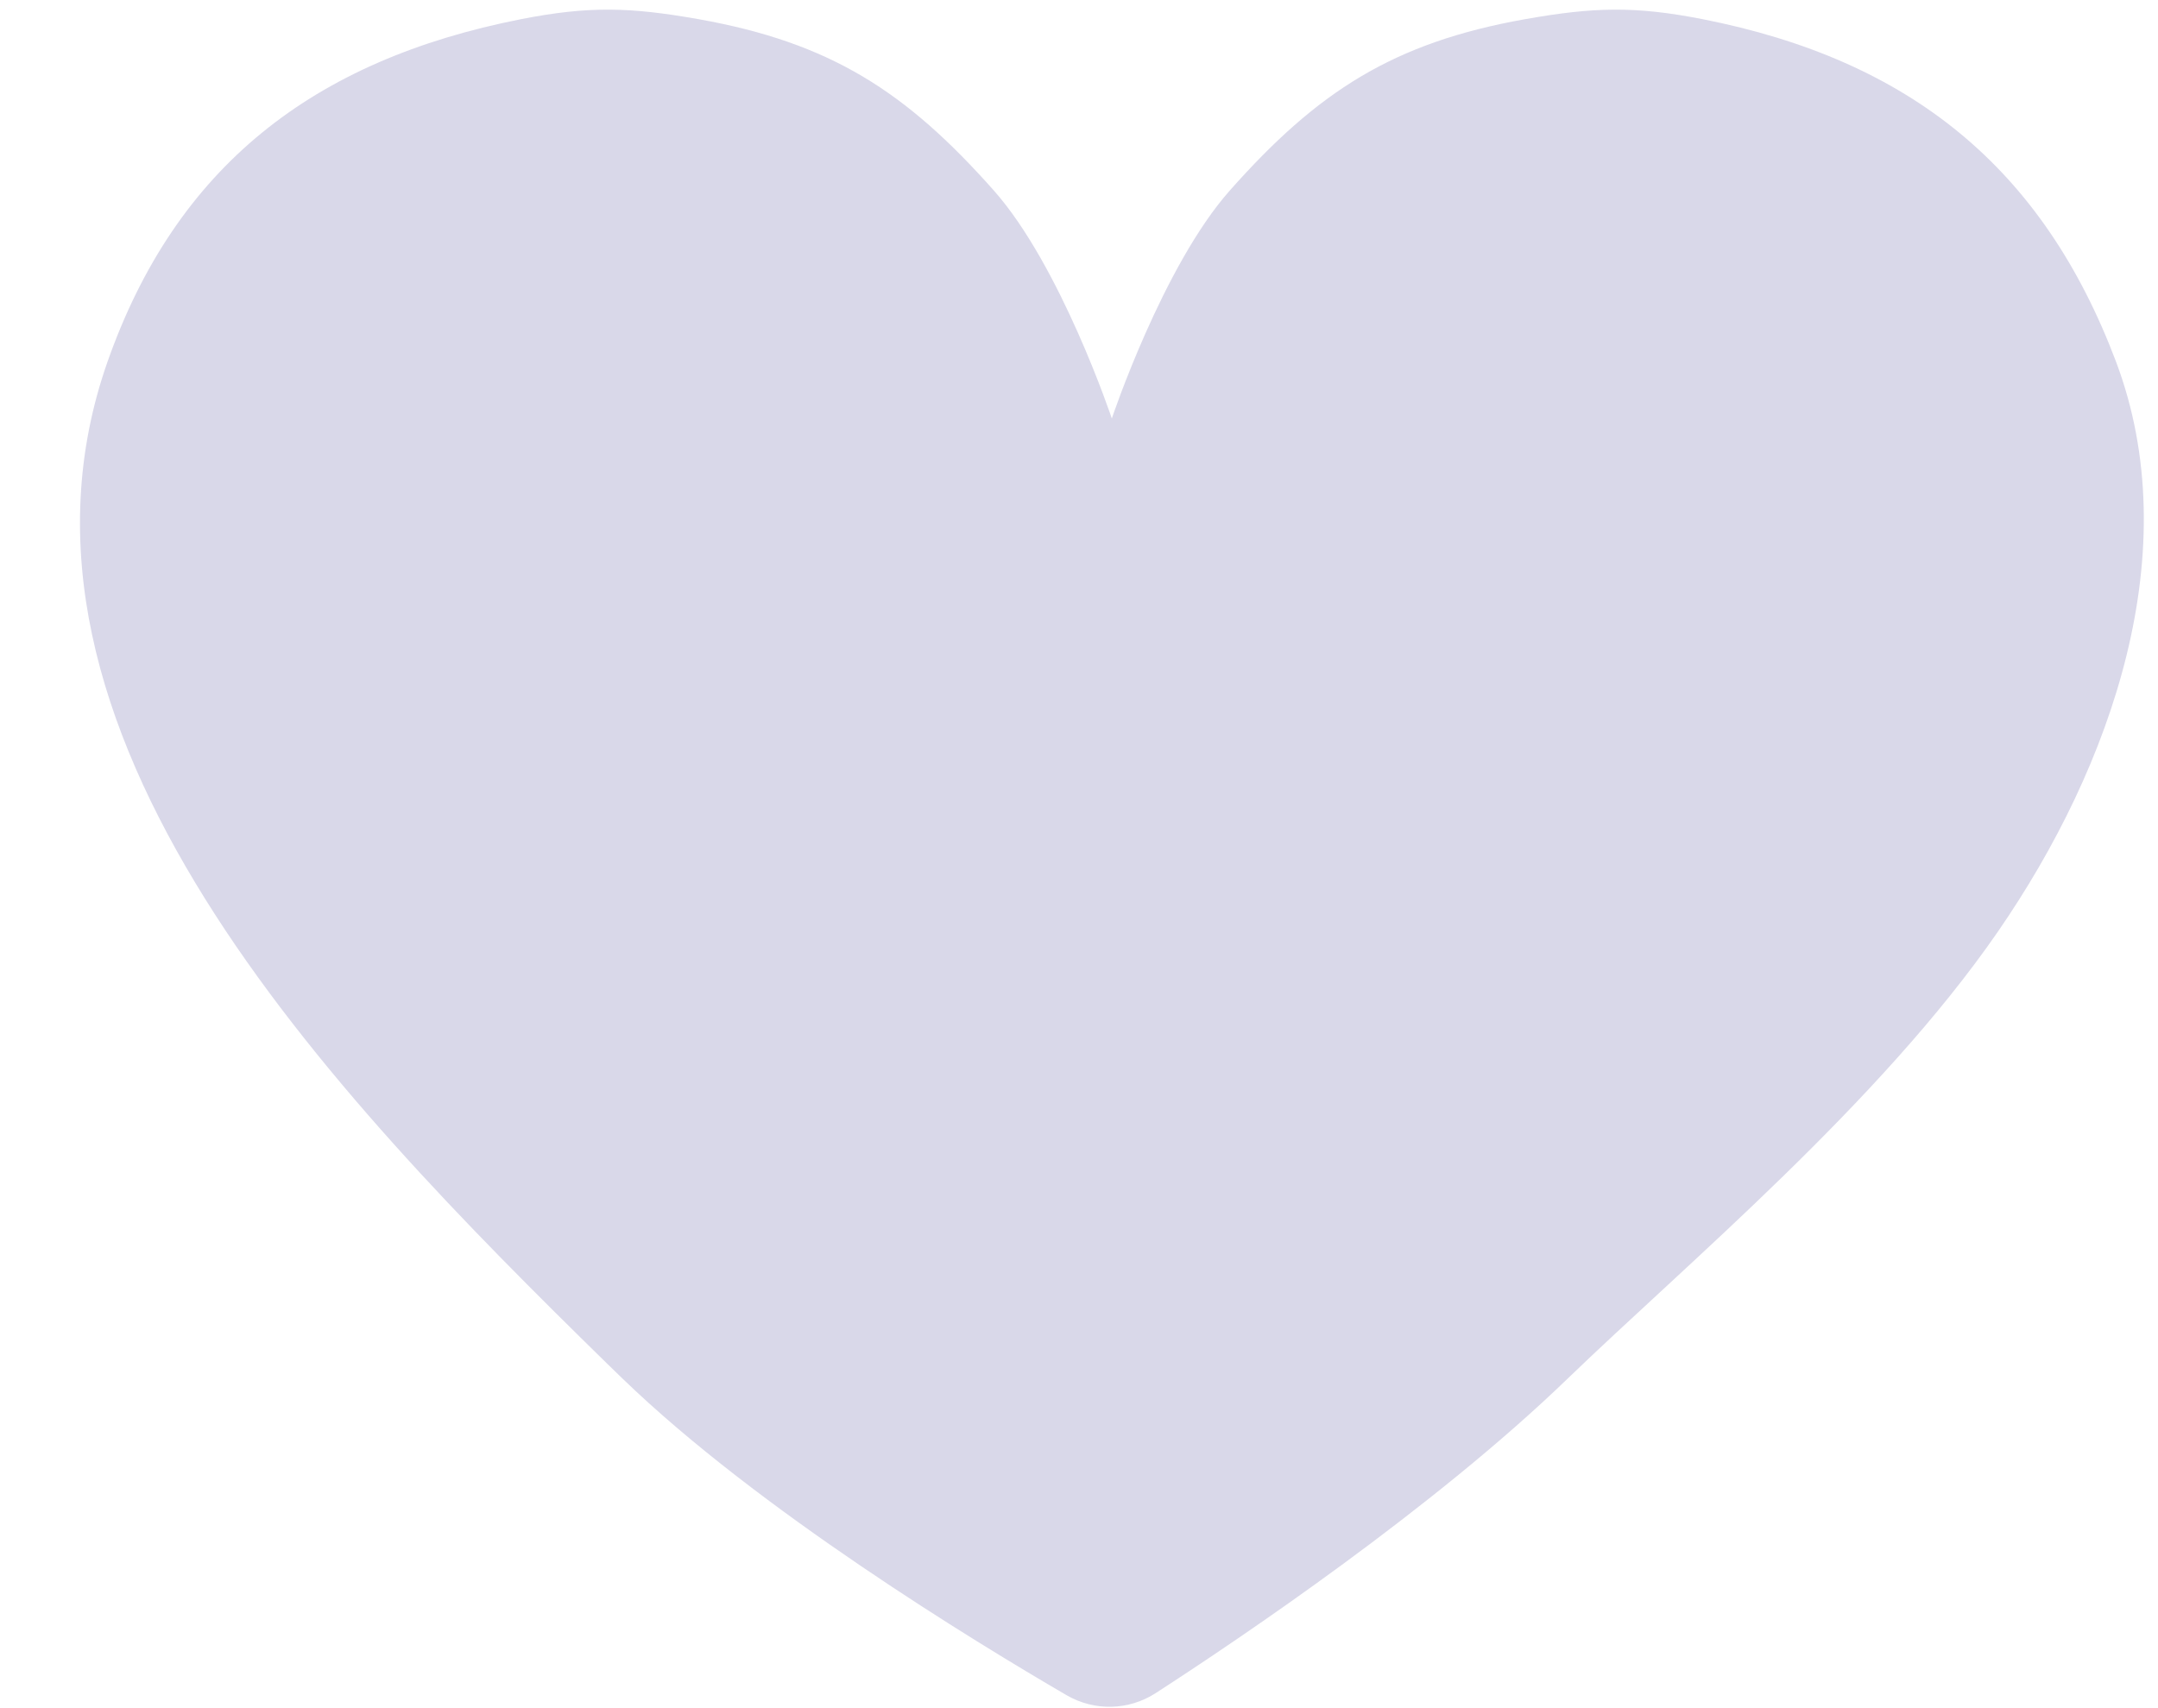 <svg width="24" height="19" viewBox="0 0 24 19" fill="none" xmlns="http://www.w3.org/2000/svg">
<path d="M6.924 15.335C8.435 16.795 10.828 18.254 11.862 18.856C12.172 19.036 12.553 19.027 12.854 18.832C13.806 18.216 15.943 16.776 17.434 15.335C18.748 14.066 20.904 12.269 22.218 10.365C23.499 8.509 24.323 6.115 23.532 4.02C22.721 1.874 21.251 0.669 18.934 0.213C18.18 0.065 17.72 0.079 16.963 0.213C15.492 0.474 14.652 1.02 13.679 2.117C12.932 2.958 12.365 4.655 12.365 4.655C12.365 4.655 11.798 2.958 11.051 2.117C10.078 1.02 9.238 0.474 7.767 0.213C7.01 0.079 6.55 0.065 5.796 0.213C3.478 0.669 1.96 1.857 1.197 4.02C-0.241 8.103 3.661 12.142 6.754 15.17C6.811 15.226 6.868 15.281 6.924 15.335Z" fill="#D9D8E9"/>
</svg>
